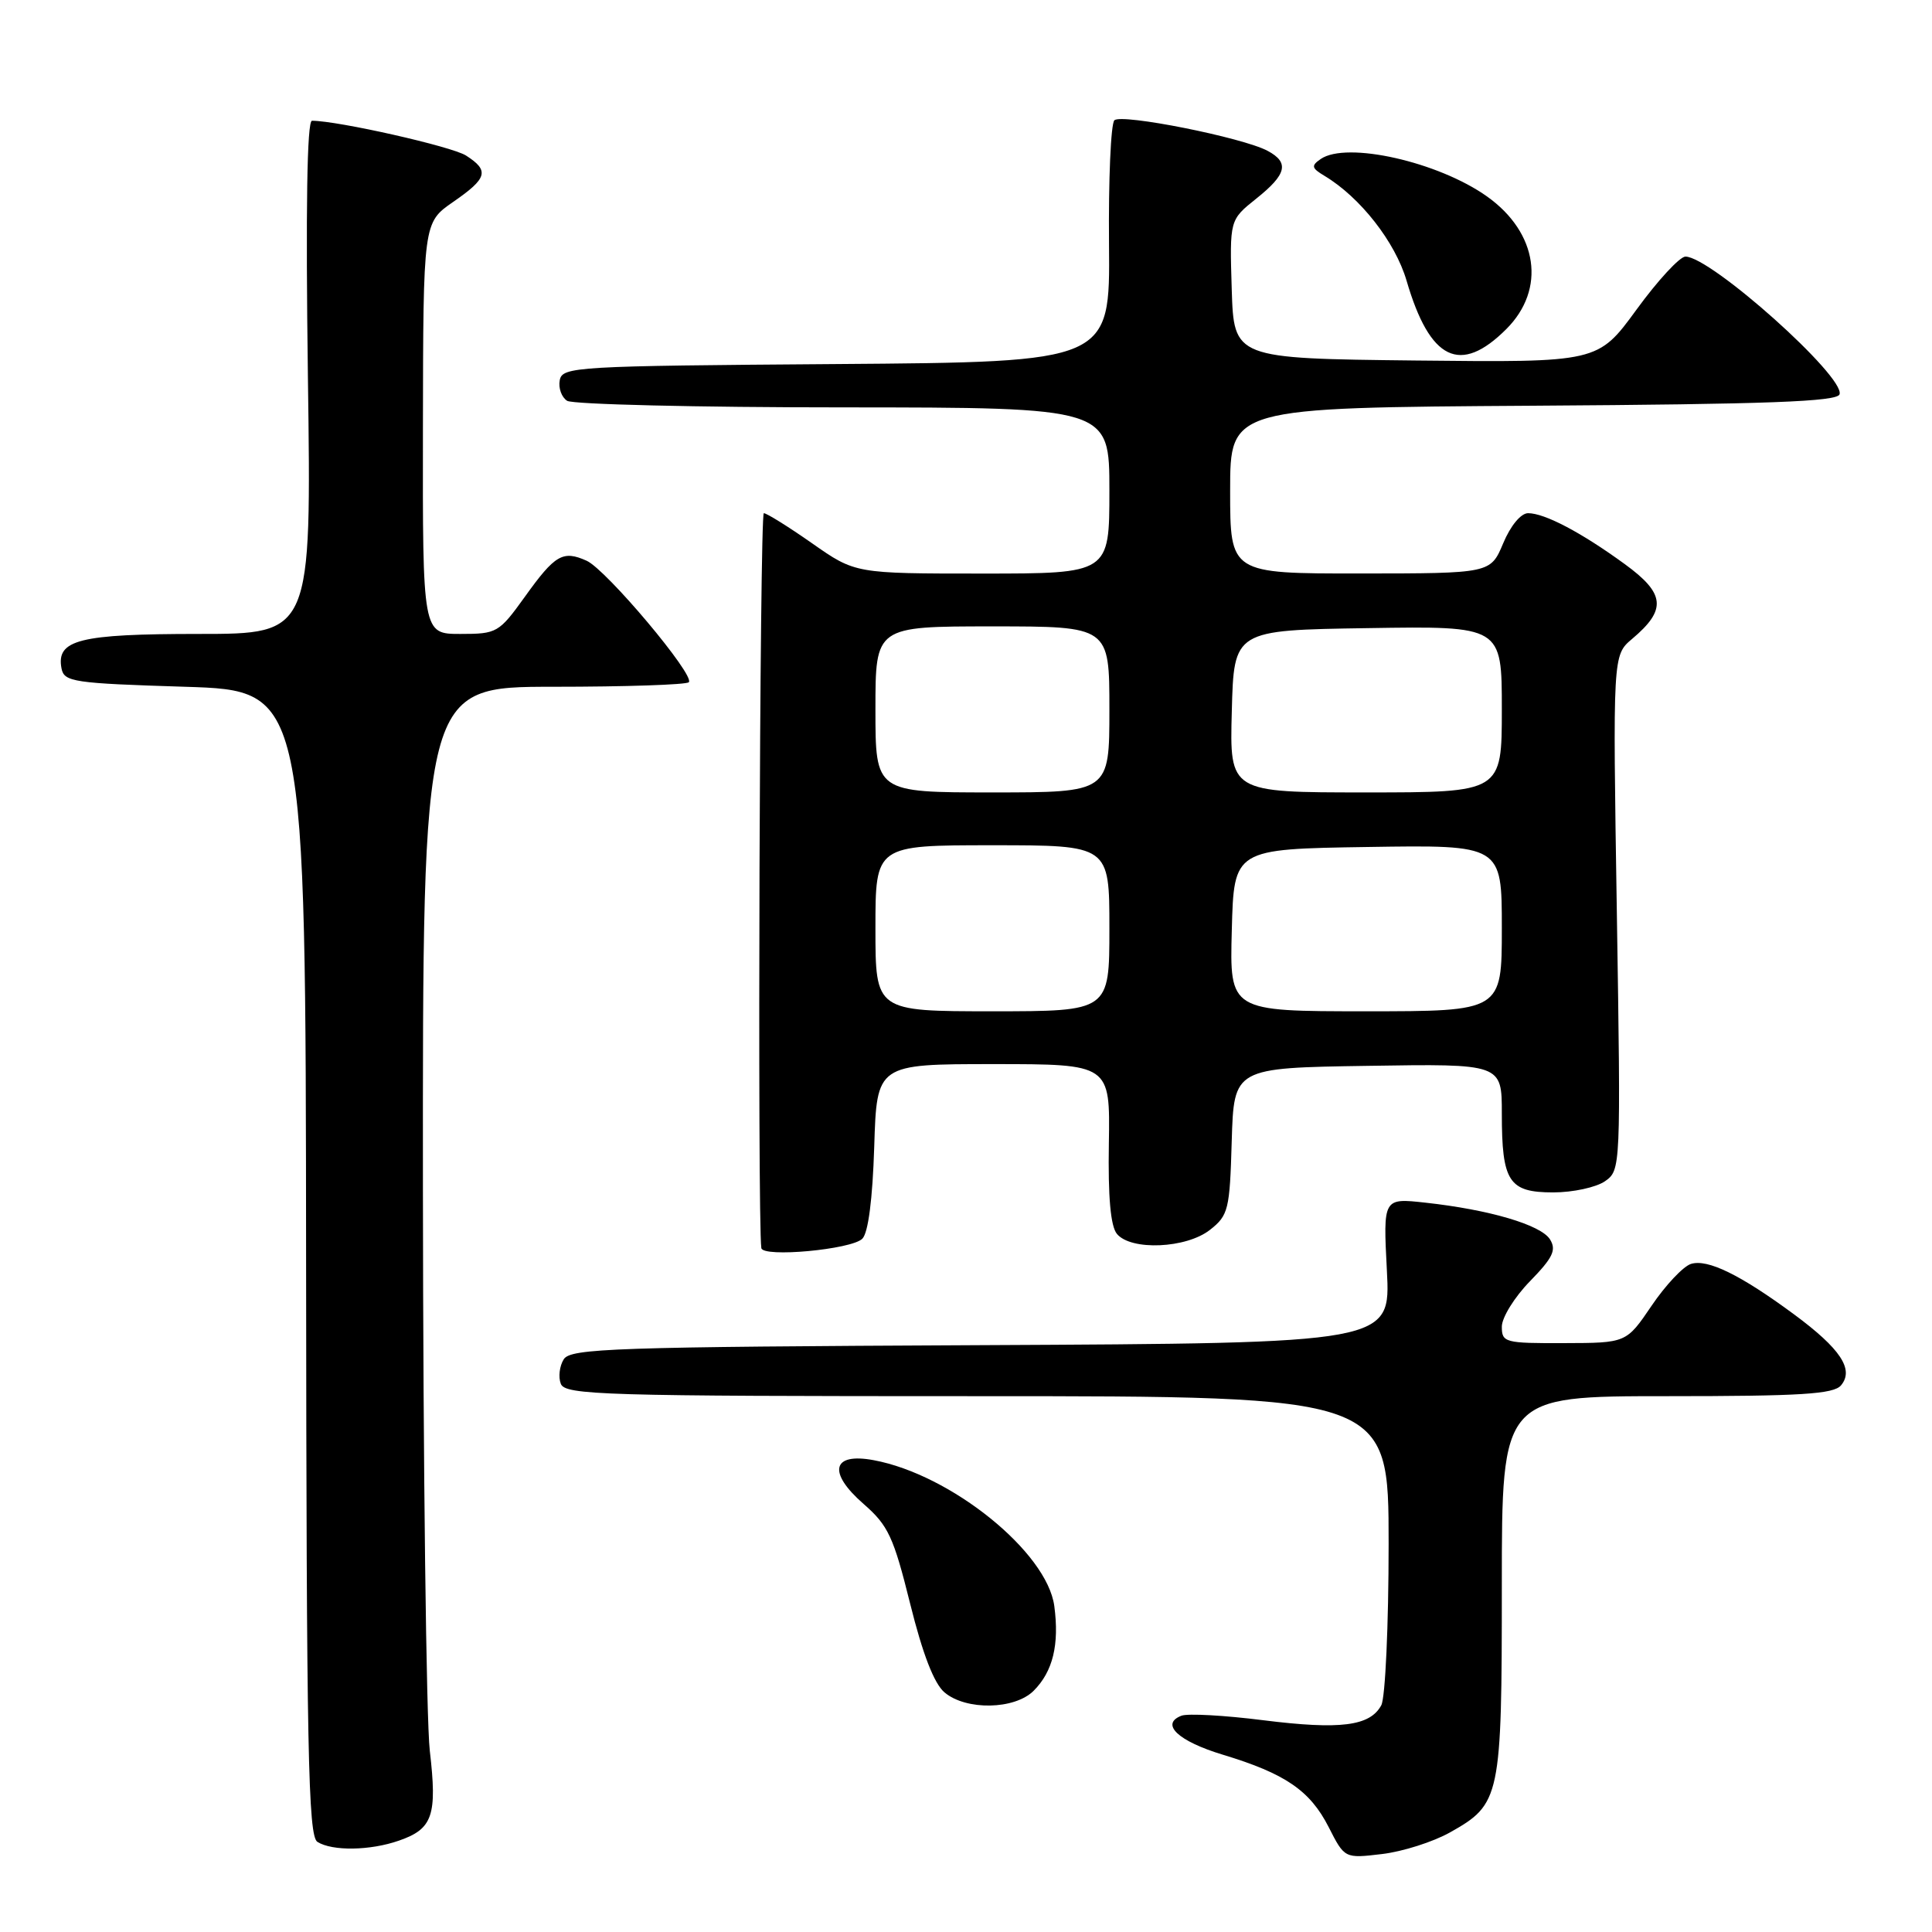 <?xml version="1.0" encoding="UTF-8" standalone="no"?>
<!DOCTYPE svg PUBLIC "-//W3C//DTD SVG 1.1//EN" "http://www.w3.org/Graphics/SVG/1.1/DTD/svg11.dtd" >
<svg xmlns="http://www.w3.org/2000/svg" xmlns:xlink="http://www.w3.org/1999/xlink" version="1.1" viewBox="0 0 256 256">
 <g >
 <path fill="currentColor"
d=" M 192.14 242.80 C 198.83 239.04 199.00 238.23 199.00 210.05 C 199.00 185.00 199.00 185.00 220.88 185.00 C 238.67 185.00 242.98 184.73 243.95 183.56 C 245.70 181.46 243.88 178.71 237.72 174.16 C 230.61 168.91 226.25 166.78 224.05 167.48 C 223.03 167.81 220.69 170.29 218.85 173.01 C 215.50 177.95 215.50 177.95 207.25 177.97 C 199.40 178.00 199.00 177.89 199.00 175.79 C 199.00 174.58 200.68 171.87 202.73 169.77 C 205.77 166.65 206.26 165.63 205.38 164.22 C 204.17 162.30 197.36 160.29 188.88 159.36 C 183.27 158.74 183.27 158.74 183.77 168.36 C 184.27 177.98 184.27 177.98 129.99 178.24 C 81.31 178.47 75.61 178.67 74.70 180.11 C 74.14 181.00 73.96 182.46 74.31 183.36 C 74.88 184.85 79.91 185.00 129.47 185.00 C 184.00 185.00 184.00 185.00 184.00 204.57 C 184.00 215.34 183.56 224.95 183.03 225.95 C 181.54 228.72 177.62 229.22 167.39 227.94 C 162.26 227.29 157.38 227.02 156.55 227.34 C 153.69 228.44 156.11 230.72 162.04 232.51 C 170.30 235.01 173.58 237.25 176.05 242.09 C 178.17 246.26 178.17 246.26 183.12 245.67 C 185.85 245.35 189.90 244.06 192.14 242.80 Z  M 52.87 243.89 C 57.34 242.34 57.95 240.57 56.95 231.98 C 56.48 227.87 56.07 194.46 56.04 157.75 C 56.00 91.00 56.00 91.00 73.33 91.00 C 82.87 91.00 90.94 90.73 91.27 90.40 C 92.15 89.52 80.34 75.47 77.73 74.30 C 74.58 72.89 73.55 73.49 69.55 79.07 C 66.11 83.85 65.85 84.00 61.00 84.00 C 56.00 84.00 56.00 84.00 56.04 56.75 C 56.08 29.50 56.08 29.50 60.04 26.76 C 64.60 23.61 64.87 22.61 61.75 20.61 C 59.88 19.41 44.77 16.00 41.34 16.00 C 40.68 16.00 40.50 27.63 40.80 50.00 C 41.27 84.00 41.27 84.00 26.33 84.00 C 10.49 84.00 7.43 84.77 8.15 88.57 C 8.50 90.36 9.71 90.54 24.51 91.00 C 40.50 91.50 40.50 91.50 40.56 167.32 C 40.61 232.15 40.83 243.28 42.06 244.06 C 44.03 245.30 49.05 245.23 52.87 243.89 Z  M 136.97 224.03 C 139.52 221.48 140.38 217.91 139.70 212.81 C 138.74 205.65 126.02 195.38 115.76 193.48 C 110.24 192.45 109.63 195.10 114.44 199.29 C 117.70 202.13 118.40 203.65 120.60 212.50 C 122.26 219.18 123.77 223.08 125.15 224.25 C 128.01 226.67 134.45 226.55 136.97 224.03 Z  M 114.26 164.14 C 115.05 163.36 115.62 158.89 115.84 151.95 C 116.18 141.00 116.18 141.00 131.64 141.00 C 147.10 141.00 147.10 141.00 146.93 151.50 C 146.81 158.62 147.16 162.49 148.00 163.50 C 149.87 165.75 157.19 165.43 160.33 162.96 C 162.77 161.04 162.95 160.30 163.21 151.21 C 163.50 141.50 163.50 141.50 181.25 141.23 C 199.00 140.95 199.00 140.95 199.00 147.54 C 199.00 156.59 199.92 158.00 205.81 158.00 C 208.42 158.00 211.50 157.33 212.67 156.52 C 214.76 155.05 214.77 154.81 214.24 120.93 C 213.70 86.82 213.70 86.82 216.26 84.66 C 220.87 80.78 220.66 78.65 215.28 74.74 C 209.53 70.55 204.68 68.00 202.48 68.00 C 201.53 68.00 200.15 69.66 199.18 71.99 C 197.50 75.98 197.50 75.98 180.25 75.99 C 163.00 76.00 163.00 76.00 163.00 65.01 C 163.00 54.02 163.00 54.02 203.17 53.76 C 234.29 53.56 243.43 53.22 243.75 52.25 C 244.52 49.93 226.69 34.00 223.33 34.00 C 222.58 34.00 219.66 37.16 216.85 41.02 C 211.73 48.03 211.73 48.03 187.61 47.77 C 163.50 47.50 163.50 47.50 163.21 38.32 C 162.93 29.14 162.93 29.14 166.46 26.32 C 170.50 23.10 170.87 21.54 167.97 19.99 C 164.68 18.22 148.58 15.02 147.66 15.94 C 147.19 16.41 146.87 23.81 146.95 32.38 C 147.09 47.97 147.09 47.97 110.81 48.24 C 76.20 48.49 74.51 48.59 74.17 50.38 C 73.97 51.41 74.41 52.64 75.15 53.11 C 75.89 53.58 92.36 53.98 111.75 53.98 C 147.00 54.00 147.00 54.00 147.00 65.00 C 147.00 76.00 147.00 76.00 130.17 76.00 C 113.33 76.00 113.33 76.00 107.62 72.00 C 104.48 69.80 101.59 68.00 101.21 68.00 C 100.66 68.00 100.35 161.45 100.88 165.37 C 101.06 166.66 112.83 165.57 114.26 164.14 Z  M 199.60 43.60 C 204.88 38.32 203.79 30.84 197.05 26.04 C 190.59 21.44 178.43 18.70 175.00 21.07 C 173.71 21.96 173.78 22.27 175.50 23.30 C 180.24 26.14 184.88 32.07 186.38 37.20 C 189.47 47.76 193.49 49.71 199.60 43.60 Z  M 116.00 123.00 C 116.00 112.00 116.00 112.00 131.50 112.00 C 147.00 112.00 147.00 112.00 147.00 123.00 C 147.00 134.00 147.00 134.00 131.50 134.00 C 116.00 134.00 116.00 134.00 116.00 123.00 Z  M 163.22 123.25 C 163.50 112.50 163.50 112.50 181.25 112.23 C 199.00 111.95 199.00 111.95 199.00 122.98 C 199.00 134.00 199.00 134.00 180.97 134.00 C 162.93 134.00 162.93 134.00 163.22 123.25 Z  M 116.00 94.00 C 116.00 83.00 116.00 83.00 131.50 83.00 C 147.00 83.00 147.00 83.00 147.00 94.00 C 147.00 105.00 147.00 105.00 131.50 105.00 C 116.00 105.00 116.00 105.00 116.00 94.00 Z  M 163.22 94.25 C 163.50 83.50 163.50 83.50 181.25 83.23 C 199.00 82.95 199.00 82.95 199.00 93.98 C 199.00 105.00 199.00 105.00 180.97 105.00 C 162.93 105.00 162.93 105.00 163.22 94.25 Z "/>
</g>
</svg>